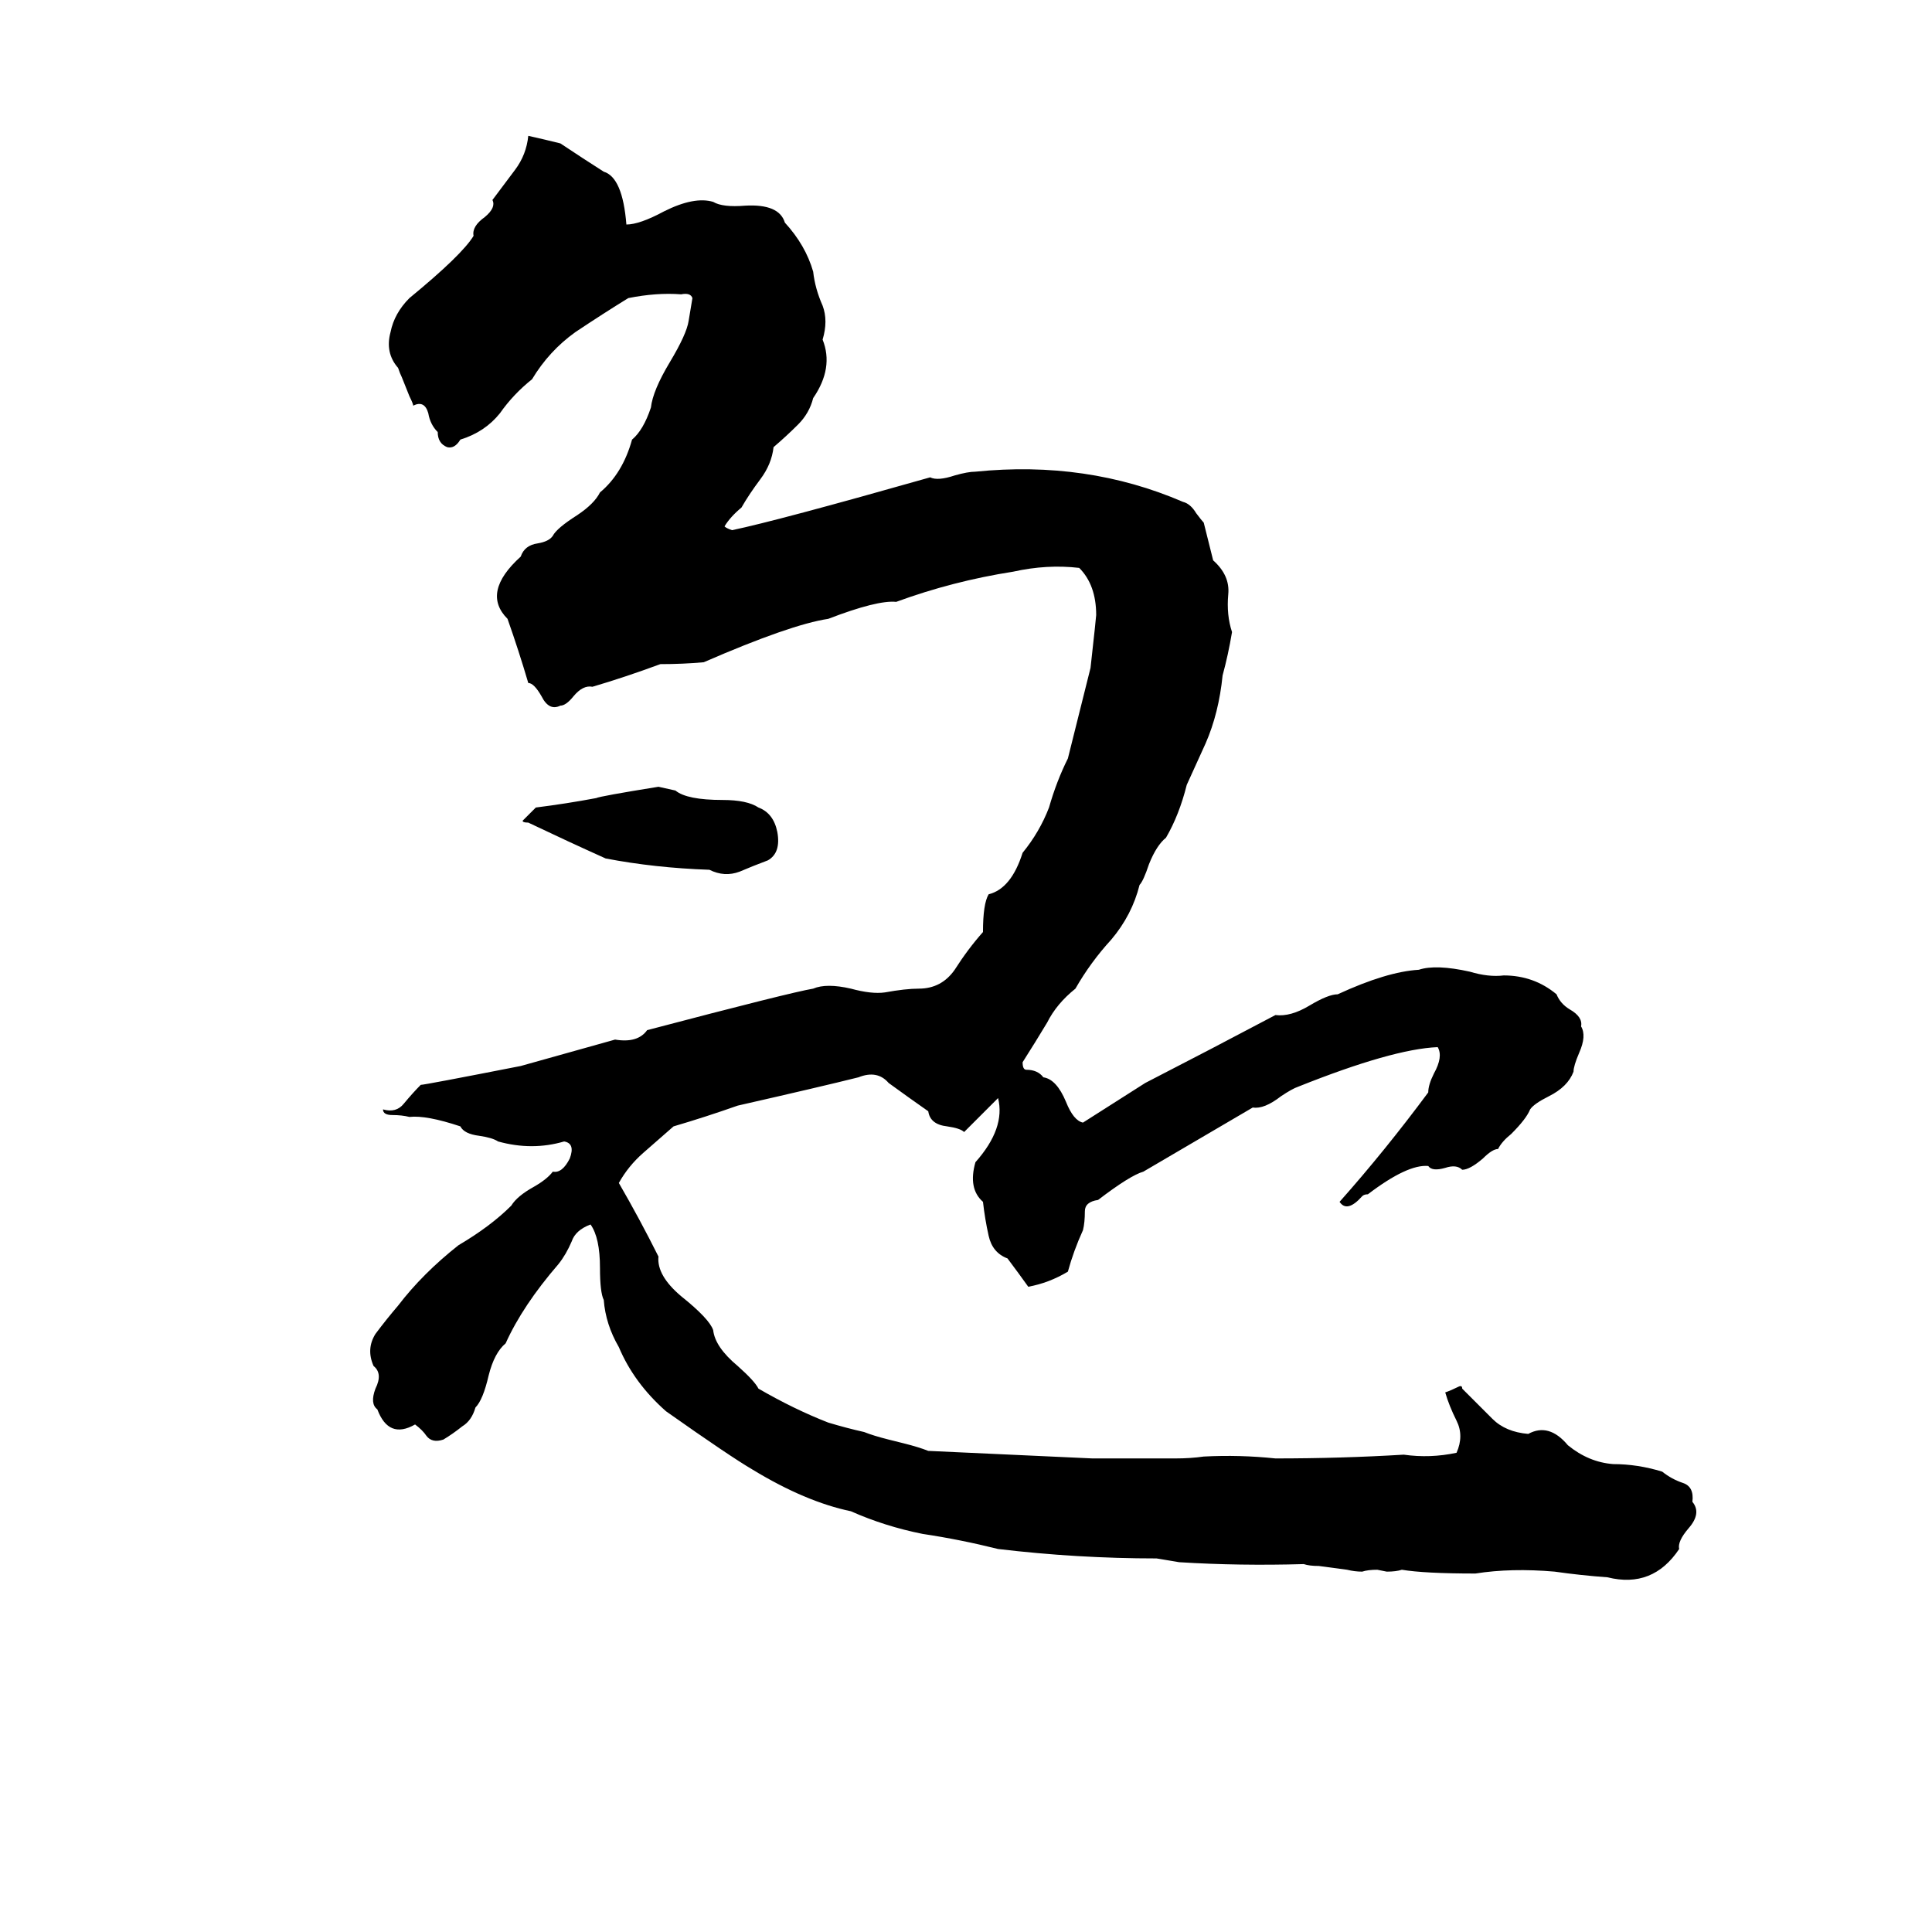 <svg xmlns="http://www.w3.org/2000/svg" viewBox="0 -800 1024 1024">
	<path fill="#000000" d="M280 -728Q289 -726 297 -724Q309 -716 320 -709Q330 -706 332 -681Q339 -681 352 -688Q368 -696 378 -693Q383 -690 395 -691Q413 -692 416 -682Q427 -670 431 -656Q432 -647 436 -638Q439 -630 436 -620Q442 -605 431 -589Q429 -581 423 -575Q417 -569 410 -563Q409 -554 403 -546Q397 -538 393 -531Q387 -526 384 -521Q385 -520 388 -519Q412 -524 493 -547Q497 -545 506 -548Q513 -550 517 -550Q576 -556 627 -534Q631 -533 634 -528Q637 -524 638 -523Q642 -507 643 -503Q652 -495 651 -485Q650 -474 653 -465Q651 -453 648 -442Q646 -422 639 -406Q634 -395 629 -384Q625 -368 618 -356Q613 -352 609 -342Q606 -333 604 -331Q600 -315 589 -302Q578 -290 570 -276Q560 -268 555 -258Q549 -248 542 -237Q542 -233 544 -233Q550 -233 553 -229Q560 -228 565 -216Q569 -206 574 -205L607 -226Q642 -244 676 -262Q684 -261 694 -267Q704 -273 709 -273Q735 -285 752 -286Q761 -289 779 -285Q789 -282 797 -283Q813 -283 825 -273Q827 -268 832 -265Q839 -261 838 -256Q841 -251 837 -242Q834 -235 834 -232Q831 -224 821 -219Q813 -215 811 -212Q809 -207 801 -199Q796 -195 794 -191Q791 -191 786 -186Q779 -180 775 -180Q772 -183 766 -181Q759 -179 757 -182Q746 -183 725 -167Q723 -167 722 -166Q714 -157 710 -163Q734 -190 757 -221Q757 -225 760 -231Q765 -240 762 -245Q738 -244 688 -224Q685 -223 679 -219Q670 -212 664 -213Q635 -196 606 -179Q599 -177 582 -164Q575 -163 575 -158Q575 -152 574 -148Q569 -137 566 -126Q556 -120 545 -118Q540 -125 534 -133Q526 -136 524 -145Q522 -154 521 -163Q513 -170 517 -184Q533 -202 529 -218L511 -200Q509 -202 502 -203Q493 -204 492 -211Q482 -218 471 -226Q465 -233 455 -229Q435 -224 391 -214Q374 -208 357 -203Q349 -196 341 -189Q333 -182 328 -173Q339 -154 349 -134Q348 -124 361 -113Q376 -101 378 -95Q379 -86 391 -76Q400 -68 402 -64Q421 -53 439 -46Q449 -43 458 -41Q463 -39 471 -37L479 -35Q487 -33 492 -31L579 -27Q601 -27 623 -27Q631 -27 638 -28Q657 -29 676 -27Q711 -27 744 -29Q758 -27 772 -30Q776 -39 772 -47Q768 -55 766 -62Q769 -63 773 -65Q775 -66 775 -64Q783 -56 791 -48Q798 -41 810 -40Q821 -46 831 -34Q842 -25 855 -24Q868 -24 881 -20Q886 -16 892 -14Q898 -12 897 -4Q902 2 895 10Q889 17 890 21Q876 42 852 36Q838 35 824 33Q801 31 782 34Q755 34 743 32Q740 33 735 33L730 32Q725 32 722 33Q718 33 714 32L699 30Q694 30 691 29Q657 30 625 28Q619 27 613 26Q571 26 529 21Q509 16 489 13Q469 9 451 1Q427 -4 399 -21Q387 -28 353 -52Q336 -67 328 -86Q321 -98 320 -111Q318 -115 318 -128Q318 -144 313 -151Q305 -148 303 -142Q300 -135 296 -130Q277 -108 268 -88Q262 -83 259 -71Q256 -58 252 -54Q250 -47 245 -44Q240 -40 235 -37Q229 -35 226 -39Q224 -42 220 -45Q206 -37 200 -53Q196 -56 199 -64Q203 -72 198 -76Q194 -85 199 -93Q205 -101 211 -108Q224 -125 243 -140Q260 -150 271 -161Q274 -166 283 -171Q290 -175 293 -179Q298 -178 302 -186Q305 -194 299 -195Q282 -190 264 -195Q261 -197 254 -198Q246 -199 244 -203Q226 -209 217 -208Q213 -209 208 -209Q203 -209 203 -212Q210 -210 214 -215Q219 -221 223 -225Q225 -225 276 -235Q301 -242 326 -249Q338 -247 343 -254Q419 -274 431 -276Q438 -279 451 -276Q462 -273 469 -274Q480 -276 487 -276Q499 -276 506 -286Q513 -297 521 -306Q521 -321 524 -326Q536 -329 542 -348Q551 -359 556 -372Q560 -386 566 -398Q572 -422 578 -446Q581 -473 581 -474Q581 -490 572 -499Q555 -501 537 -497Q505 -492 475 -481Q465 -482 439 -472Q419 -469 373 -449Q362 -448 350 -448Q331 -441 314 -436Q309 -437 304 -431Q300 -426 297 -426Q291 -423 287 -431Q283 -438 280 -438Q275 -455 269 -472Q255 -486 276 -505Q278 -511 285 -512Q291 -513 293 -516Q295 -520 306 -527Q315 -533 318 -539Q330 -549 335 -567Q341 -572 345 -584Q346 -593 355 -608Q364 -623 365 -630Q366 -636 367 -642Q366 -645 361 -644Q348 -645 333 -642Q320 -634 305 -624Q291 -614 282 -599Q272 -591 265 -581Q257 -571 244 -567Q241 -562 237 -563Q232 -565 232 -571Q228 -575 227 -581Q225 -588 219 -585Q219 -586 217 -590L213 -600Q212 -602 211 -605Q204 -613 207 -624Q209 -634 217 -642Q245 -665 251 -675Q250 -680 257 -685Q263 -690 261 -694Q267 -702 273 -710Q279 -718 280 -728ZM349 -383L358 -381Q364 -376 383 -376Q396 -376 402 -372Q410 -369 412 -359Q414 -348 407 -344Q399 -341 392 -338Q384 -335 376 -339Q347 -340 321 -345Q301 -354 280 -364Q277 -364 277 -365Q280 -368 284 -372Q300 -374 316 -377Q318 -378 349 -383Z"/>
</svg>